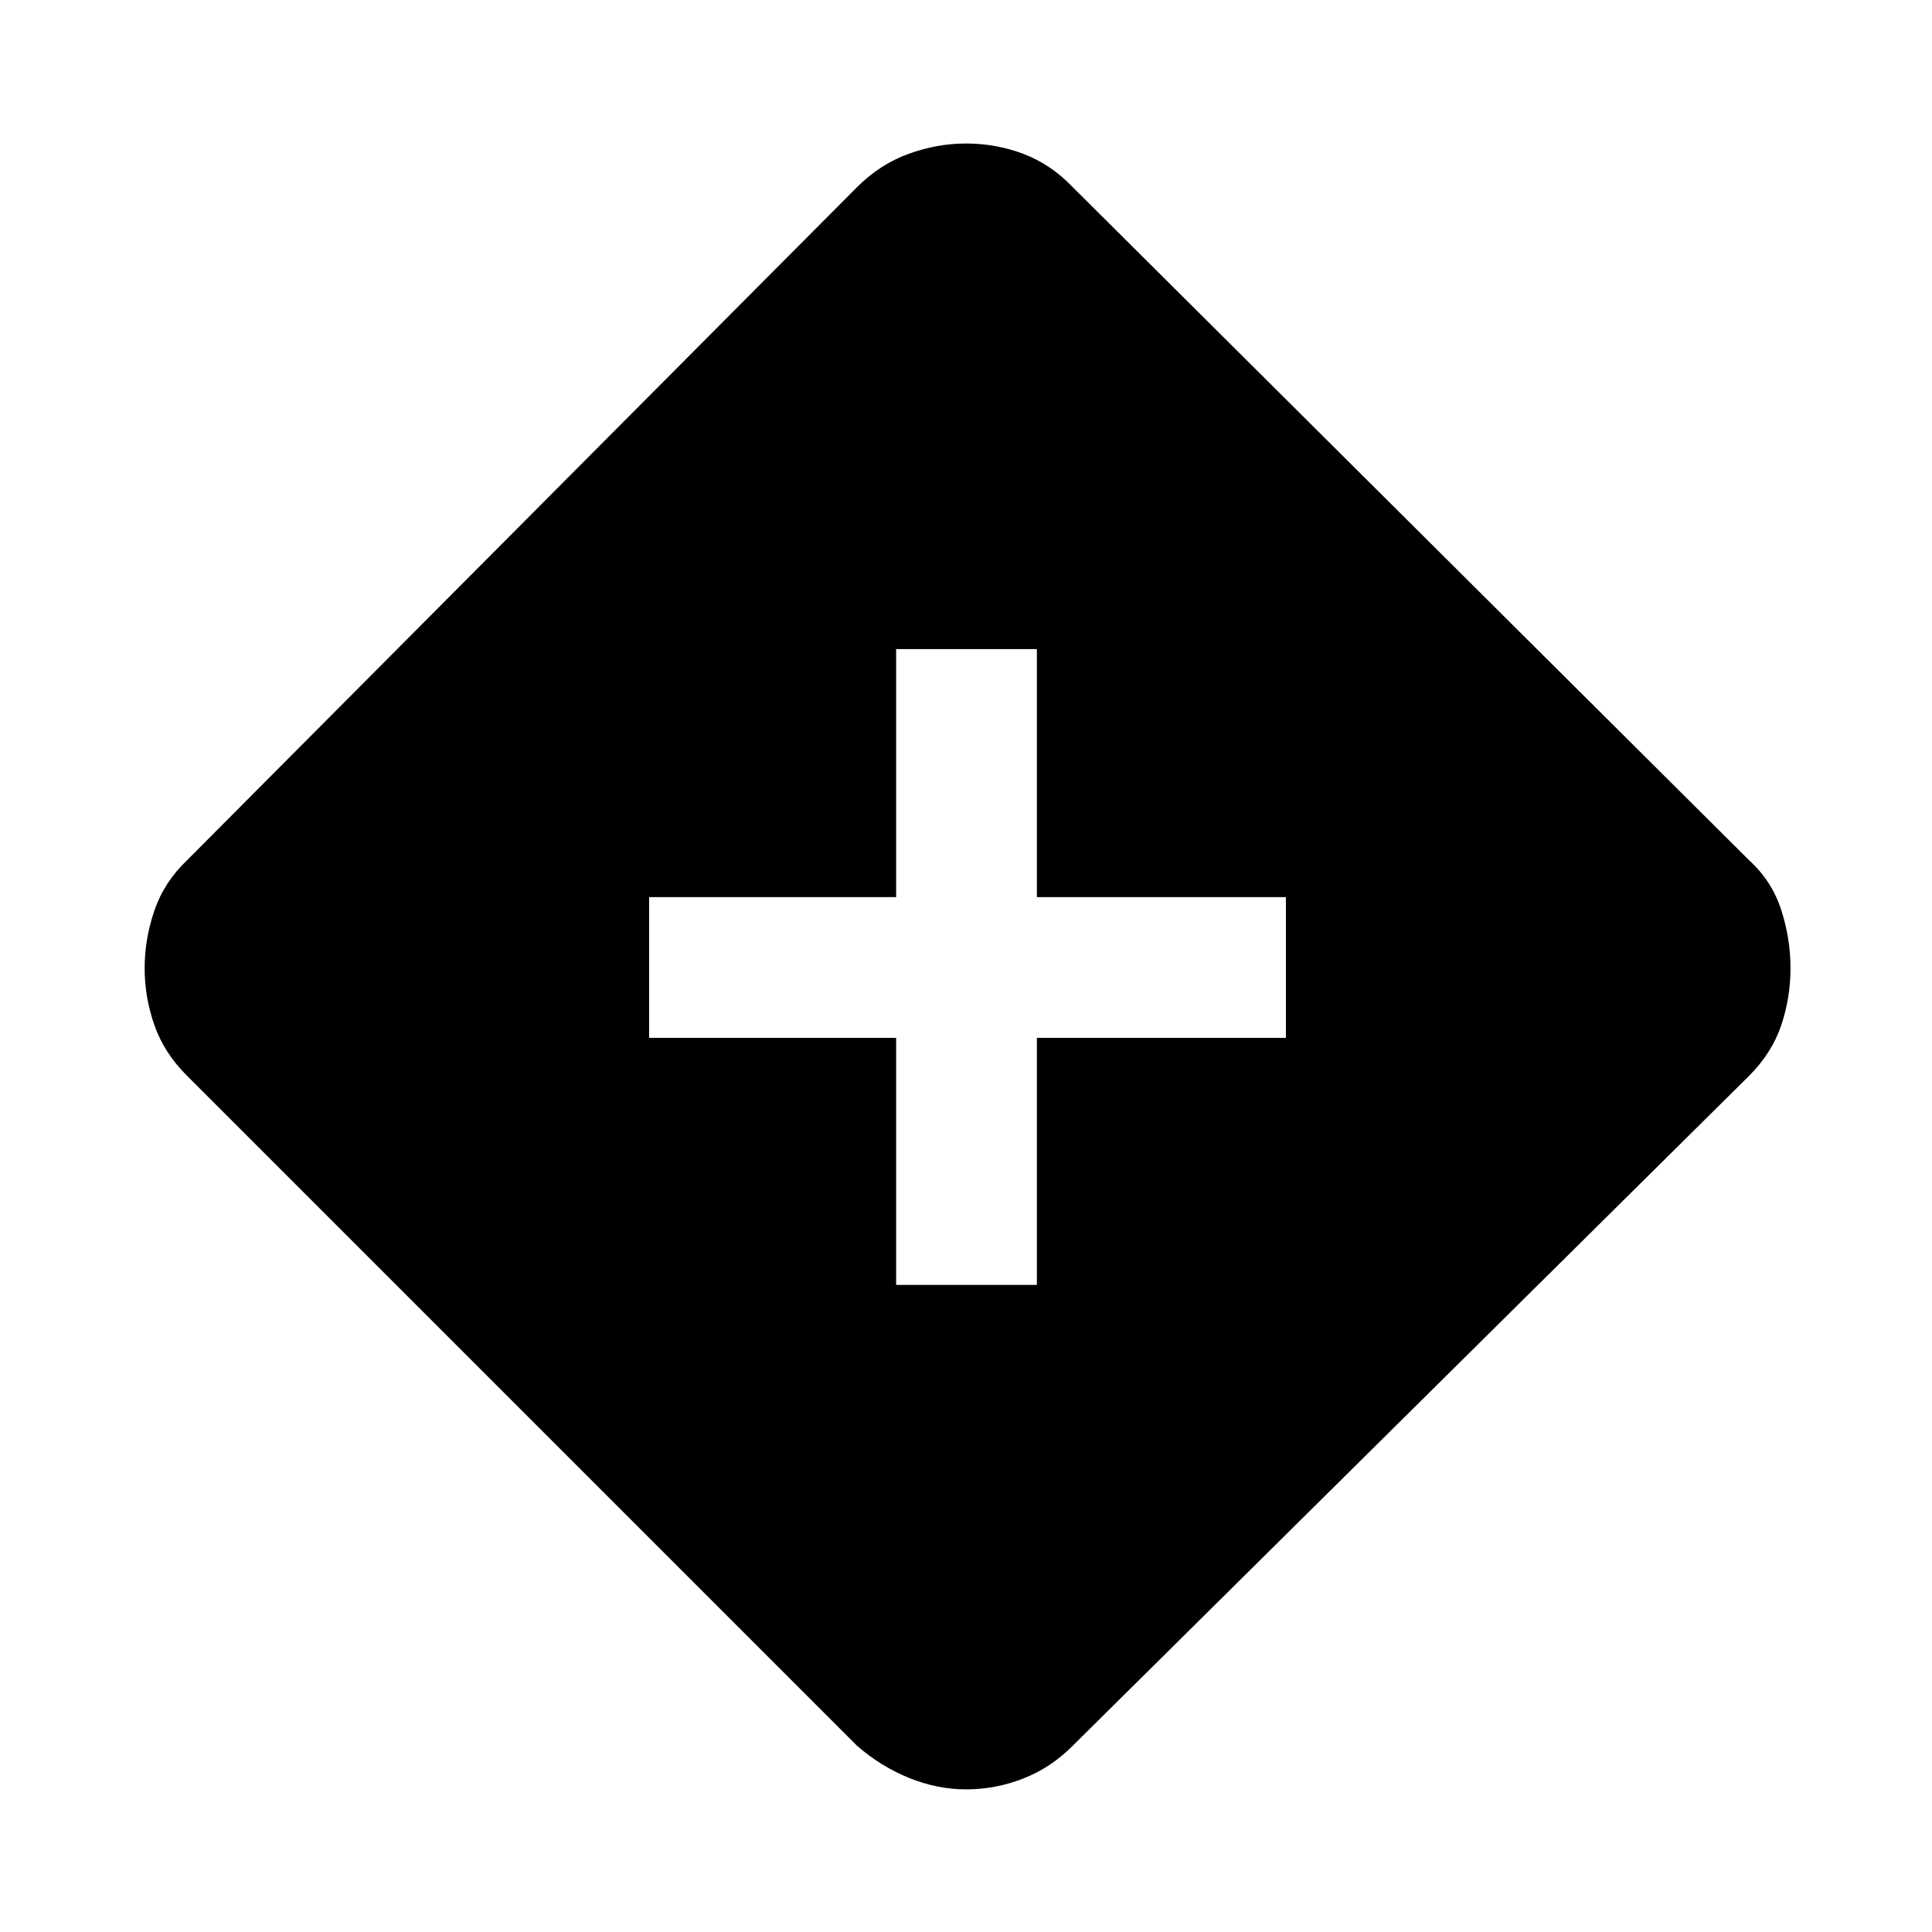 <svg xmlns="http://www.w3.org/2000/svg" height="48" viewBox="0 -960 960 960" width="48"><path d="M445.282-321.543h69.936v-122.739h123.739v-69.936H515.218v-123.239h-69.936v123.239H322.543v69.936h122.739v122.739Zm34.766 250.674q-14.26 0-28.274-5.663-14.014-5.663-25.905-15.99L92.956-425.433q-11.391-11.326-16.24-25.184-4.847-13.858-4.847-28.226 0-14.546 4.848-28.721t16.24-25.001l332.839-334.388q11.399-11.416 25.606-16.579 14.208-5.163 28.631-5.163 14.858 0 28.5 5.163 13.641 5.163 24.468 16.489l336.108 334.478q11.326 10.326 15.957 24.651 4.63 14.325 4.63 29.004 0 14.679-4.63 28.415-4.631 13.736-16.03 25.152L533.001-92.521q-10.703 10.804-24.467 16.228-13.764 5.424-28.486 5.424Z"/></svg>